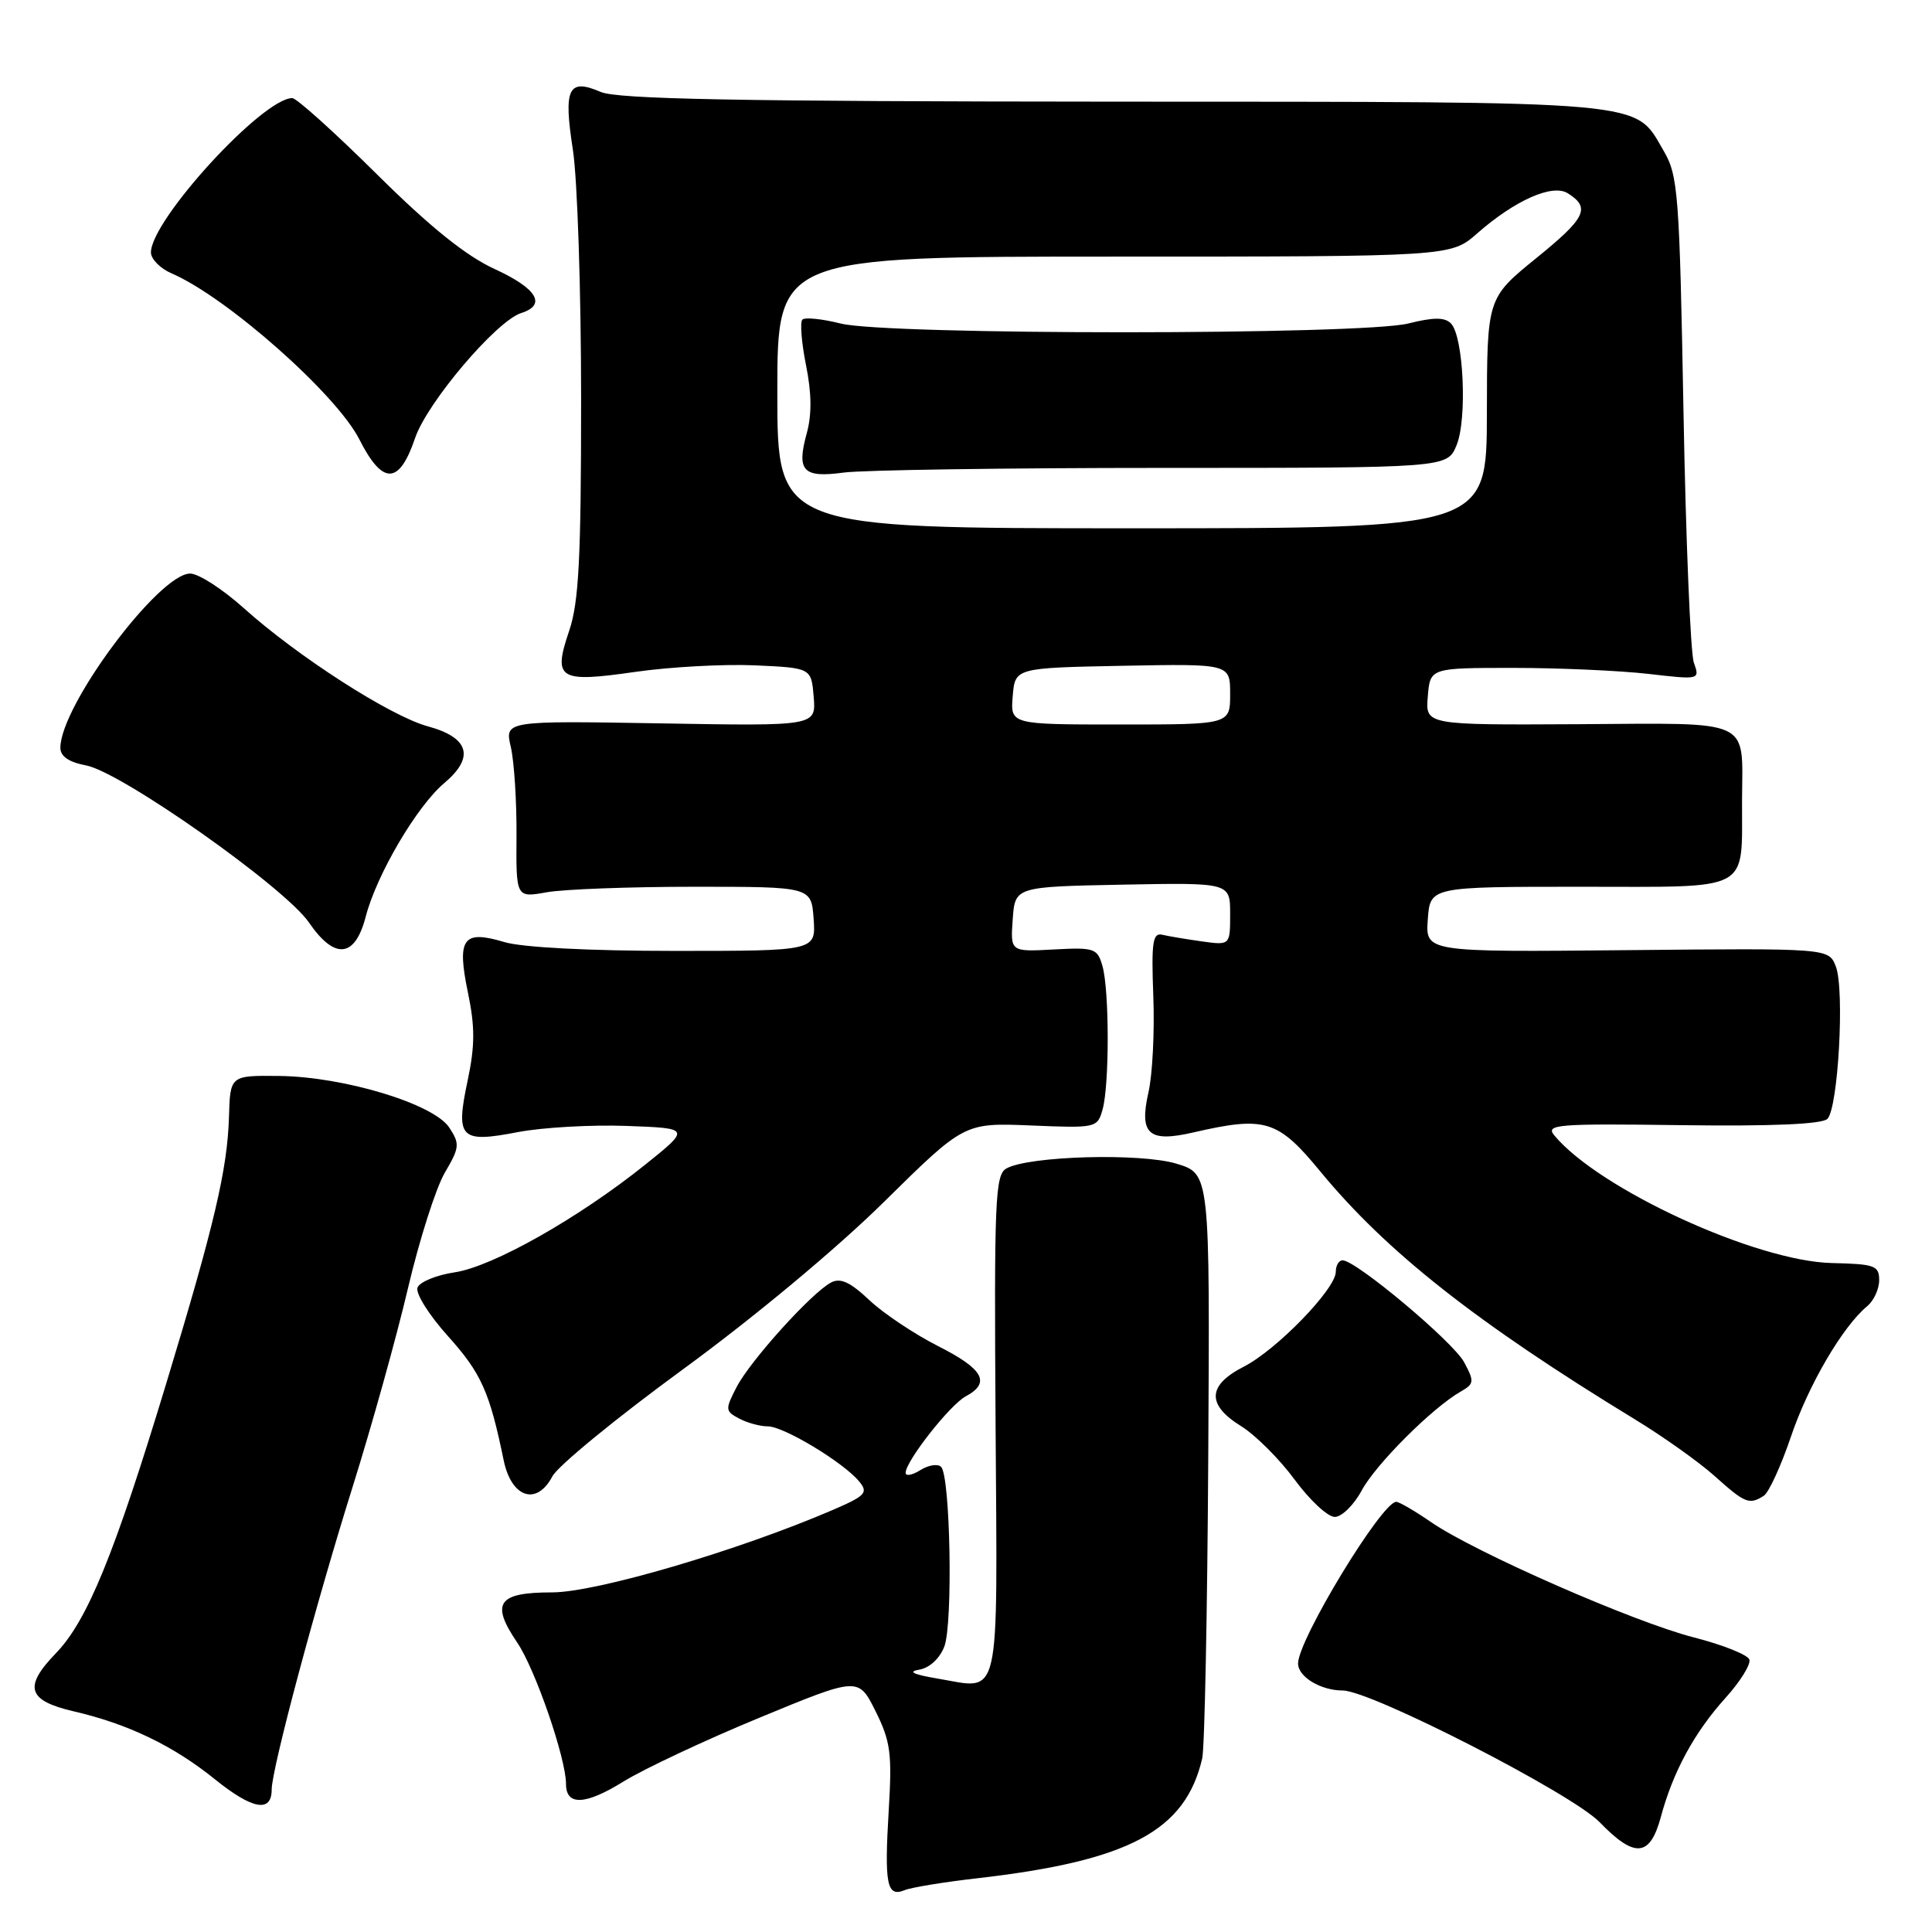 <?xml version="1.0" encoding="UTF-8" standalone="no"?>
<!DOCTYPE svg PUBLIC "-//W3C//DTD SVG 1.1//EN" "http://www.w3.org/Graphics/SVG/1.1/DTD/svg11.dtd" >
<svg xmlns="http://www.w3.org/2000/svg" xmlns:xlink="http://www.w3.org/1999/xlink" version="1.1" viewBox="0 0 256 256">
 <g >
 <path fill="currentColor"
d=" M 129.50 248.88 C 149.61 246.57 157.07 242.60 159.30 233.00 C 159.62 231.62 159.98 213.63 160.10 193.02 C 160.32 155.54 160.32 155.54 155.91 154.20 C 151.15 152.75 136.32 153.16 133.35 154.83 C 131.86 155.66 131.72 159.00 131.92 188.88 C 132.16 226.22 132.71 223.85 124.24 222.42 C 121.02 221.88 120.24 221.50 121.80 221.24 C 123.17 221.01 124.52 219.76 125.13 218.17 C 126.28 215.16 125.93 195.59 124.70 194.37 C 124.27 193.93 123.03 194.12 121.95 194.80 C 120.88 195.47 120.00 195.63 120.00 195.16 C 120.00 193.62 125.88 186.13 127.97 185.02 C 131.32 183.22 130.31 181.40 124.31 178.37 C 121.19 176.79 117.08 174.05 115.20 172.28 C 112.63 169.86 111.35 169.28 110.10 169.95 C 107.50 171.34 99.40 180.32 97.60 183.80 C 96.07 186.76 96.09 186.98 97.93 187.96 C 99.00 188.53 100.71 189.00 101.74 189.00 C 103.85 189.00 111.79 193.79 113.86 196.32 C 115.07 197.79 114.69 198.20 110.36 200.07 C 97.79 205.48 78.99 211.00 73.15 211.00 C 65.96 211.00 64.98 212.41 68.53 217.64 C 70.92 221.16 75.00 232.99 75.00 236.39 C 75.00 239.30 77.55 239.20 82.60 236.07 C 85.30 234.40 93.40 230.59 100.62 227.61 C 113.74 222.19 113.74 222.19 116.01 226.73 C 118.00 230.73 118.22 232.32 117.76 239.89 C 117.17 249.70 117.51 251.42 119.86 250.46 C 120.76 250.09 125.10 249.38 129.50 248.88 Z  M 220.07 240.76 C 221.68 234.76 224.52 229.54 228.64 224.98 C 230.59 222.82 232.01 220.54 231.80 219.90 C 231.59 219.27 228.29 217.95 224.46 216.97 C 216.51 214.94 195.40 205.68 189.61 201.68 C 187.47 200.21 185.40 199.00 185.01 199.00 C 183.10 199.00 172.00 217.28 172.00 220.42 C 172.00 222.19 175.00 224.00 177.92 224.00 C 181.64 224.00 208.28 237.65 211.95 241.44 C 216.61 246.26 218.63 246.08 220.07 240.76 Z  M 36.00 237.12 C 36.00 234.41 41.84 212.58 46.73 197.00 C 49.23 189.03 52.53 177.21 54.05 170.73 C 55.57 164.26 57.78 157.35 58.95 155.37 C 60.90 152.05 60.95 151.57 59.53 149.41 C 57.48 146.27 45.59 142.67 37.00 142.57 C 30.50 142.50 30.50 142.50 30.34 148.00 C 30.13 154.98 28.39 162.35 22.03 183.31 C 15.14 206.03 11.56 214.77 7.39 219.08 C 3.08 223.54 3.64 225.34 9.80 226.77 C 16.94 228.42 22.98 231.32 28.47 235.76 C 33.45 239.77 36.00 240.24 36.00 237.12 Z  M 180.44 197.48 C 182.32 194.00 189.79 186.54 193.55 184.39 C 195.34 183.37 195.38 183.07 194.01 180.51 C 192.56 177.80 179.68 167.00 177.90 167.00 C 177.40 167.00 177.00 167.69 177.00 168.52 C 177.00 170.79 169.14 178.89 164.79 181.10 C 159.98 183.56 159.87 186.14 164.45 188.97 C 166.35 190.15 169.54 193.33 171.54 196.05 C 173.54 198.77 175.93 201.00 176.86 201.00 C 177.79 201.00 179.40 199.42 180.44 197.48 Z  M 233.71 198.20 C 234.37 197.78 235.99 194.25 237.31 190.36 C 239.62 183.53 244.15 175.78 247.42 173.07 C 248.29 172.35 249.00 170.80 249.00 169.63 C 249.00 167.70 248.42 167.49 242.75 167.36 C 232.69 167.14 211.86 157.57 205.95 150.44 C 204.75 148.99 206.30 148.87 222.85 149.09 C 234.77 149.25 241.44 148.96 242.14 148.26 C 243.57 146.83 244.44 131.14 243.26 128.07 C 242.32 125.64 242.32 125.64 215.60 125.90 C 188.88 126.16 188.88 126.16 189.19 121.83 C 189.50 117.50 189.50 117.50 209.45 117.50 C 232.40 117.50 230.77 118.37 230.83 106.00 C 230.88 95.09 232.45 95.82 209.15 95.96 C 188.87 96.07 188.87 96.07 189.19 92.29 C 189.50 88.50 189.50 88.50 200.50 88.50 C 206.55 88.50 214.59 88.86 218.38 89.29 C 225.25 90.08 225.25 90.08 224.44 87.79 C 224.00 86.53 223.38 71.55 223.07 54.50 C 222.54 25.62 222.36 23.26 220.45 20.00 C 216.49 13.24 219.45 13.50 147.50 13.47 C 97.69 13.44 81.82 13.14 79.59 12.18 C 75.30 10.33 74.64 11.69 75.91 19.84 C 76.51 23.71 77.00 38.59 77.00 52.91 C 77.00 74.00 76.70 79.81 75.42 83.58 C 73.24 90.01 74.02 90.49 84.17 89.03 C 88.75 88.37 95.88 87.98 100.00 88.16 C 107.50 88.50 107.50 88.50 107.82 92.35 C 108.13 96.21 108.13 96.21 87.50 95.85 C 66.87 95.50 66.87 95.50 67.69 99.00 C 68.13 100.92 68.47 106.20 68.44 110.73 C 68.38 118.96 68.38 118.96 72.44 118.23 C 74.67 117.83 83.47 117.50 92.00 117.50 C 107.50 117.50 107.50 117.50 107.81 121.75 C 108.11 126.00 108.11 126.00 89.42 126.00 C 78.06 126.00 69.20 125.54 66.83 124.83 C 61.33 123.18 60.51 124.33 62.01 131.55 C 62.95 136.08 62.94 138.58 61.96 143.21 C 60.34 150.84 60.97 151.49 68.62 150.01 C 71.86 149.39 78.33 149.02 83.00 149.19 C 91.50 149.50 91.50 149.50 85.50 154.32 C 76.67 161.40 65.30 167.83 60.25 168.59 C 57.83 168.95 55.61 169.86 55.32 170.61 C 55.03 171.36 56.86 174.28 59.39 177.08 C 63.77 181.96 64.88 184.44 66.74 193.50 C 67.77 198.47 71.11 199.57 73.19 195.63 C 73.91 194.25 81.70 187.87 90.50 181.44 C 99.88 174.59 110.90 165.41 117.13 159.26 C 127.77 148.77 127.77 148.77 136.58 149.13 C 145.27 149.49 145.41 149.46 146.10 147.00 C 147.01 143.74 147.00 131.21 146.08 128.00 C 145.41 125.65 145.01 125.52 139.62 125.81 C 133.88 126.12 133.88 126.12 134.19 121.81 C 134.50 117.50 134.50 117.50 148.75 117.22 C 163.00 116.95 163.00 116.95 163.00 121.10 C 163.00 125.26 163.00 125.26 159.25 124.74 C 157.19 124.45 154.82 124.05 154.00 123.86 C 152.74 123.56 152.55 124.85 152.82 132.00 C 153.00 136.68 152.71 142.40 152.18 144.72 C 150.92 150.29 152.19 151.43 158.14 150.05 C 167.66 147.86 169.31 148.37 174.97 155.25 C 183.71 165.86 195.60 175.24 216.50 187.99 C 220.35 190.33 225.19 193.77 227.25 195.63 C 231.23 199.20 231.79 199.42 233.71 198.20 Z  M 48.46 121.46 C 49.90 115.90 55.23 106.83 58.86 103.77 C 62.93 100.35 62.18 97.73 56.68 96.24 C 51.75 94.90 39.41 86.98 32.27 80.55 C 29.48 78.05 26.30 76.00 25.20 76.00 C 21.06 76.00 8.00 93.52 8.00 99.09 C 8.00 100.22 9.12 100.99 11.40 101.42 C 16.06 102.29 37.74 117.57 40.94 122.24 C 44.35 127.21 47.04 126.94 48.46 121.46 Z  M 55.00 58.05 C 56.60 53.33 65.77 42.53 69.06 41.48 C 72.47 40.40 71.15 38.22 65.55 35.65 C 61.75 33.91 57.02 30.11 49.93 23.08 C 44.34 17.54 39.30 13.00 38.73 13.00 C 34.80 13.00 20.00 29.16 20.00 33.45 C 20.00 34.33 21.24 35.58 22.75 36.23 C 30.04 39.37 44.57 52.22 47.61 58.21 C 50.70 64.32 52.89 64.27 55.00 58.05 Z  M 134.19 92.25 C 134.50 88.50 134.50 88.50 148.75 88.22 C 163.00 87.95 163.00 87.95 163.00 91.97 C 163.00 96.00 163.00 96.00 148.44 96.00 C 133.88 96.00 133.88 96.00 134.19 92.25 Z  M 103.00 52.00 C 103.00 34.00 103.00 34.00 147.62 34.00 C 192.24 34.00 192.24 34.00 195.73 30.93 C 200.76 26.52 205.71 24.33 207.74 25.61 C 210.79 27.53 210.14 28.87 203.58 34.19 C 197.04 39.50 197.04 39.50 197.02 54.75 C 197.00 70.00 197.00 70.00 150.00 70.00 C 103.00 70.00 103.00 70.00 103.00 52.00 Z  M 154.02 62.00 C 191.76 62.00 191.76 62.00 193.00 59.00 C 194.44 55.52 193.93 44.53 192.25 42.85 C 191.42 42.02 189.95 42.03 186.62 42.86 C 180.49 44.41 117.54 44.42 111.40 42.87 C 108.94 42.25 106.65 42.02 106.32 42.35 C 105.99 42.68 106.20 45.39 106.80 48.38 C 107.55 52.08 107.58 54.95 106.90 57.41 C 105.52 62.41 106.40 63.35 111.77 62.62 C 114.25 62.28 133.26 62.00 154.02 62.00 Z "/>
</g>
</svg>